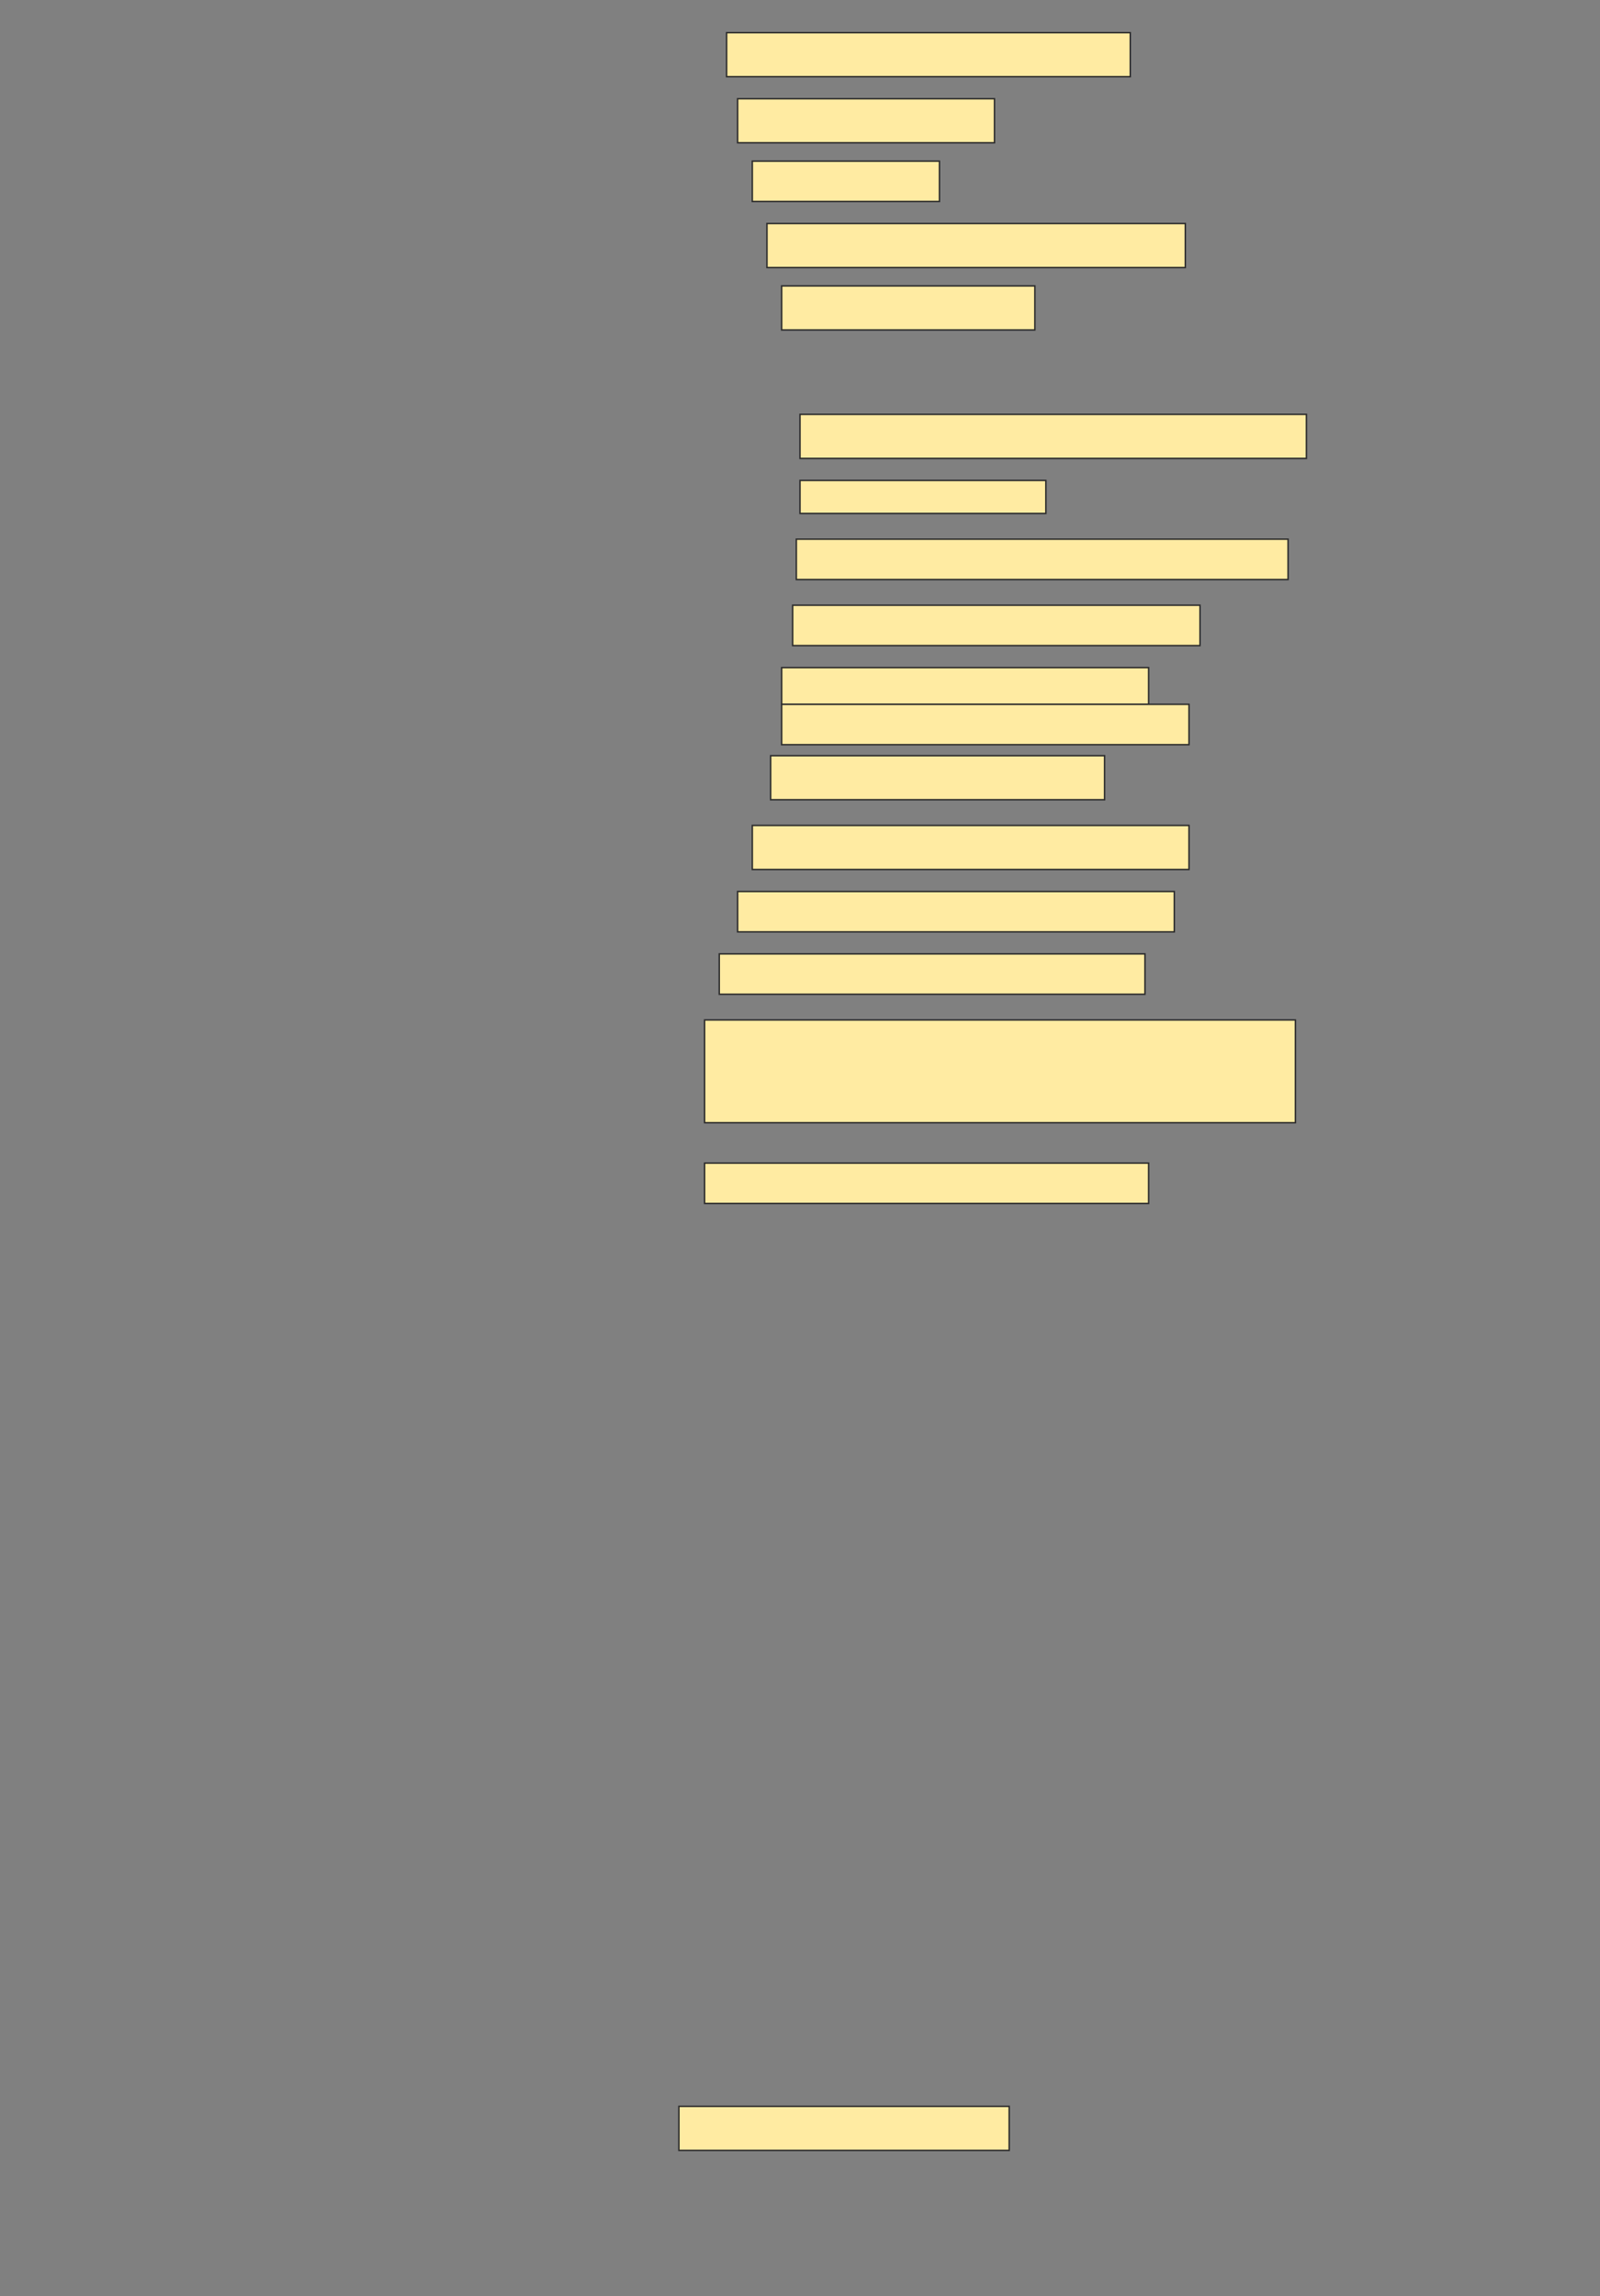 <svg height="1564" width="1090" xmlns="http://www.w3.org/2000/svg">
 <rect width="100%" height="100%" fill="#808080" stroke="none"/>
 <!-- Created with Image Occlusion Enhanced -->
 <g>
  <title>Labels</title>
 </g>
 <g>
  <title>Masks</title>
  <rect fill="#FFEBA2" height="30" id="da9af452ba524743a3b748ee400679ad-ao-1" stroke="#2D2D2D" width="275" x="495" y="22.25"/>
  <rect fill="#FFEBA2" height="30" id="da9af452ba524743a3b748ee400679ad-ao-2" stroke="#2D2D2D" width="175" x="502.5" y="67.25"/>
  <rect fill="#FFEBA2" height="27.5" id="da9af452ba524743a3b748ee400679ad-ao-3" stroke="#2D2D2D" width="127.5" x="512.5" y="109.75"/>
  <rect fill="#FFEBA2" height="30" id="da9af452ba524743a3b748ee400679ad-ao-4" stroke="#2D2D2D" width="285" x="522.5" y="152.25"/>
  <rect fill="#FFEBA2" height="30" id="da9af452ba524743a3b748ee400679ad-ao-5" stroke="#2D2D2D" width="172.5" x="532.5" y="194.75"/>
  
  <rect fill="#FFEBA2" height="30" id="da9af452ba524743a3b748ee400679ad-ao-7" stroke="#2D2D2D" width="345" x="545" y="282.25"/>
  <rect fill="#FFEBA2" height="22.5" id="da9af452ba524743a3b748ee400679ad-ao-8" stroke="#2D2D2D" width="167.5" x="545" y="327.25"/>
  <rect fill="#FFEBA2" height="27.5" id="da9af452ba524743a3b748ee400679ad-ao-9" stroke="#2D2D2D" width="335" x="542.5" y="367.25"/>
  <rect fill="#FFEBA2" height="27.5" id="da9af452ba524743a3b748ee400679ad-ao-10" stroke="#2D2D2D" width="277.5" x="540" y="412.25"/>
  <g id="da9af452ba524743a3b748ee400679ad-ao-11">
   <rect fill="#FFEBA2" height="25" stroke="#2D2D2D" width="250" x="532.5" y="454.75"/>
   <rect fill="#FFEBA2" height="27.5" stroke="#2D2D2D" stroke-dasharray="null" stroke-linecap="null" stroke-linejoin="null" width="277.5" x="532.5" y="479.75"/>
  </g>
  <rect fill="#FFEBA2" height="30" id="da9af452ba524743a3b748ee400679ad-ao-12" stroke="#2D2D2D" stroke-dasharray="null" stroke-linecap="null" stroke-linejoin="null" width="227.5" x="525" y="514.75"/>
  <rect fill="#FFEBA2" height="30" id="da9af452ba524743a3b748ee400679ad-ao-13" stroke="#2D2D2D" stroke-dasharray="null" stroke-linecap="null" stroke-linejoin="null" width="297.5" x="512.5" y="562.25"/>
  <rect fill="#FFEBA2" height="27.5" id="da9af452ba524743a3b748ee400679ad-ao-14" stroke="#2D2D2D" stroke-dasharray="null" stroke-linecap="null" stroke-linejoin="null" width="297.5" x="502.5" y="607.25"/>
  <rect fill="#FFEBA2" height="27.5" id="da9af452ba524743a3b748ee400679ad-ao-15" stroke="#2D2D2D" stroke-dasharray="null" stroke-linecap="null" stroke-linejoin="null" width="290" x="490" y="649.75"/>
  <rect fill="#FFEBA2" height="70" id="da9af452ba524743a3b748ee400679ad-ao-16" stroke="#2D2D2D" stroke-dasharray="null" stroke-linecap="null" stroke-linejoin="null" width="402.5" x="480" y="694.75"/>
  <rect fill="#FFEBA2" height="27.5" id="da9af452ba524743a3b748ee400679ad-ao-17" stroke="#2D2D2D" stroke-dasharray="null" stroke-linecap="null" stroke-linejoin="null" width="302.5" x="480" y="792.25"/>
  <rect fill="#FFEBA2" height="30" id="da9af452ba524743a3b748ee400679ad-ao-18" stroke="#2D2D2D" stroke-dasharray="null" stroke-linecap="null" stroke-linejoin="null" width="225" x="462.5" y="1434.75"/>
 </g>
</svg>